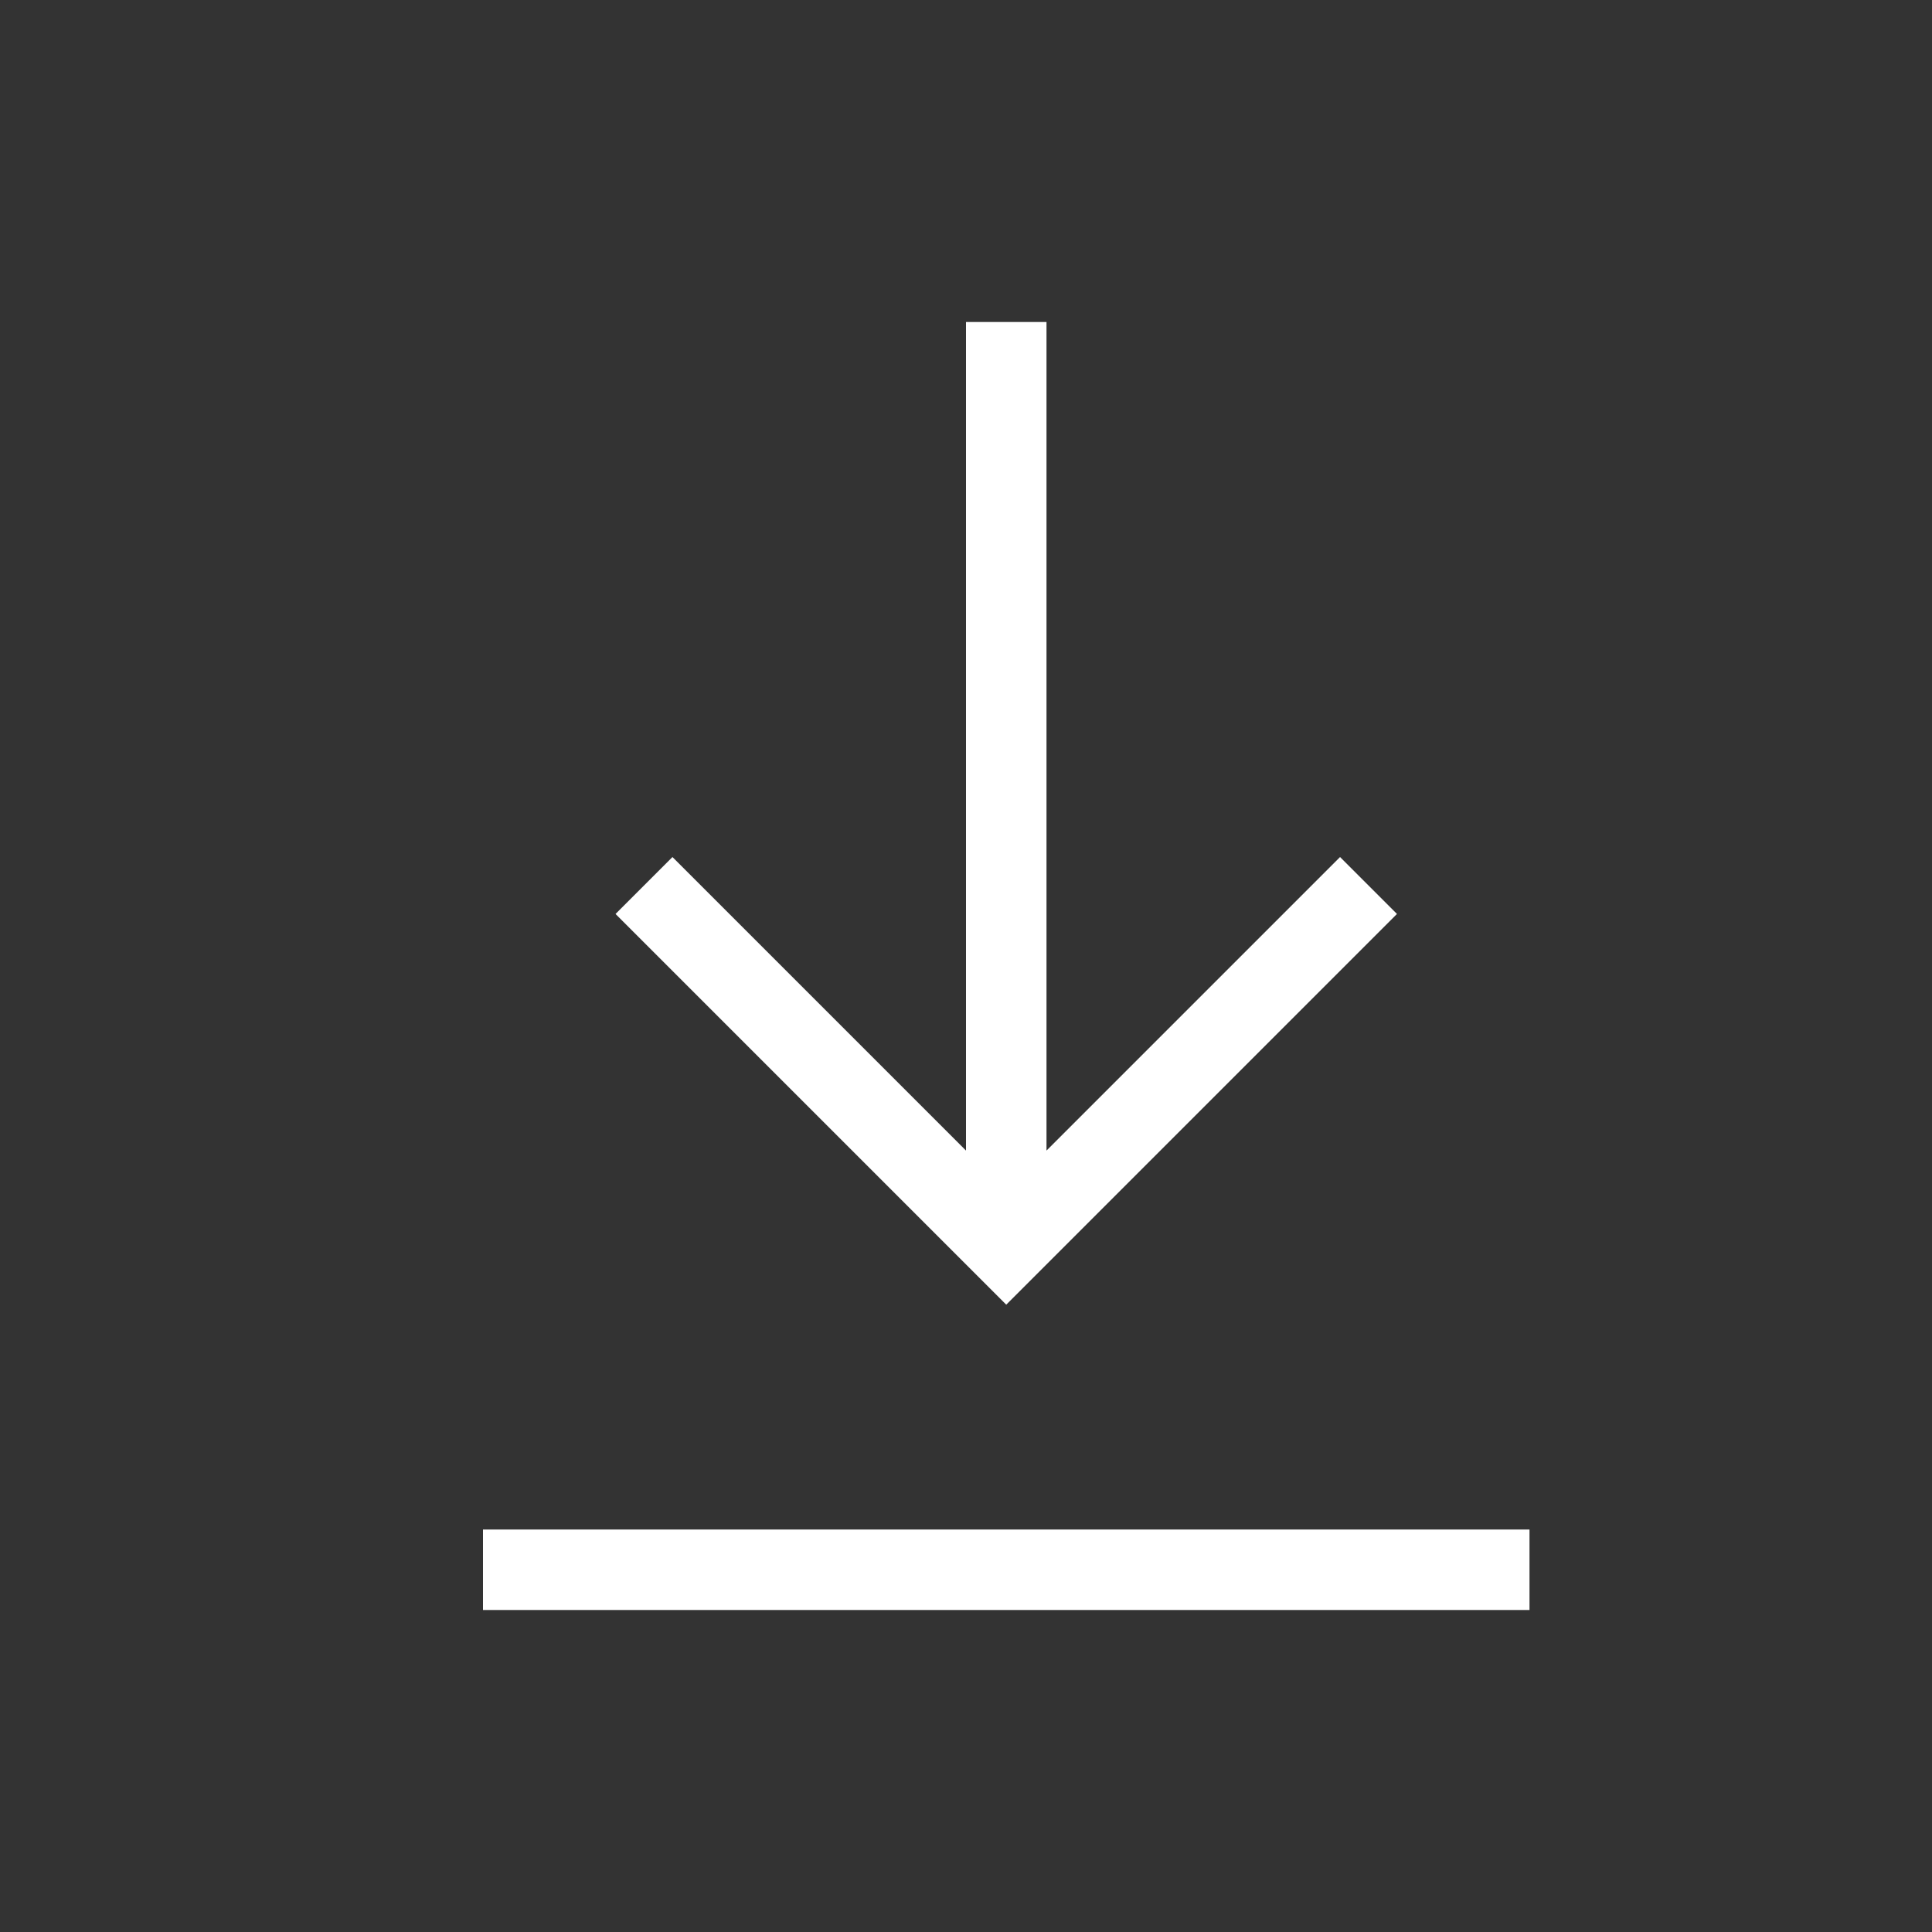 <svg width="24" height="24" viewBox="0 0 24 24" version="1.1" xmlns="http://www.w3.org/2000/svg">
    <rect x="0" y="0" width="24" height="24" fill="#333333" stroke="none"/>
    <title>
        download-small
    </title>
    <path  d="M6,19.5 L19,19.5 M17,11 L12.5,15.5 L8,11 M12.5,4 C12.5,11.667 12.5,15.5 12.5,15.5" stroke="white" stroke-width="1" fill="none" fill-rule="evenodd"/>
</svg>
